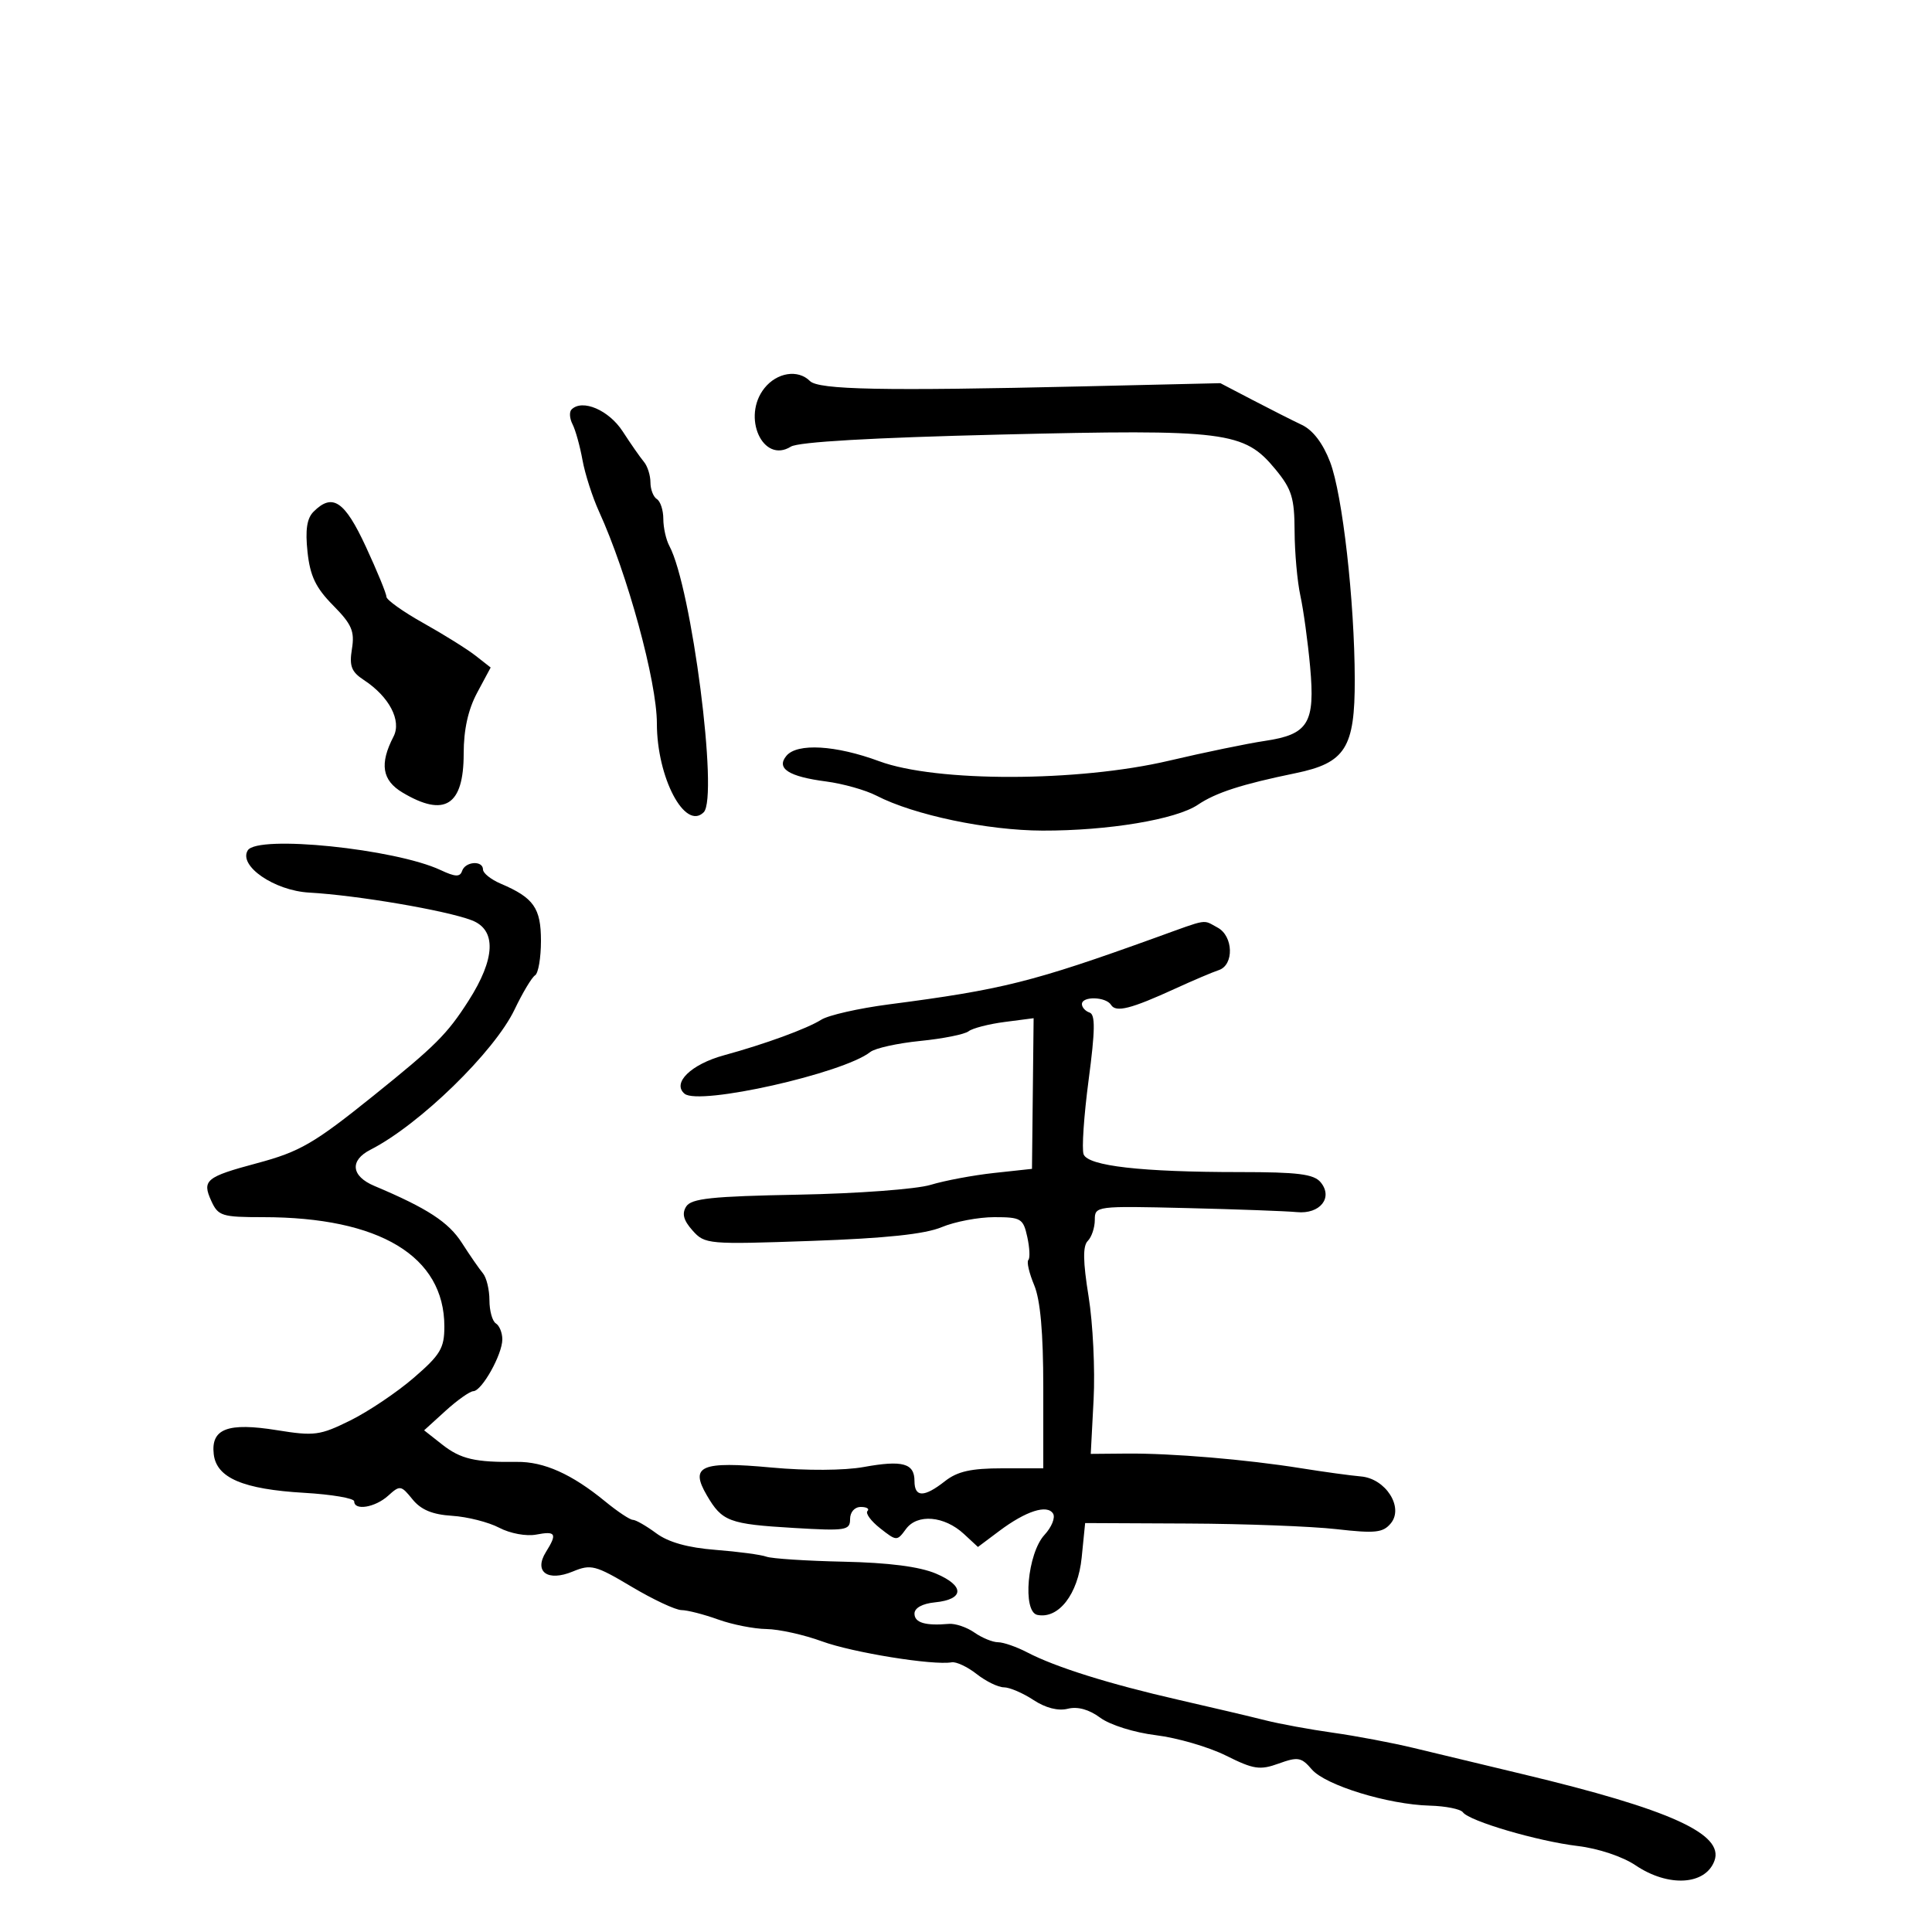 <svg xmlns="http://www.w3.org/2000/svg" width="300" height="300" viewBox="0 0 300 300" version="1.1">
	<path d="M 118.708 60.263 C 115.137 64.721, 118.451 72.073, 122.806 69.353 C 123.979 68.620, 135.445 67.960, 155.308 67.480 C 190.425 66.632, 193.190 66.981, 198.045 72.870 C 200.585 75.952, 201.003 77.302, 201.024 82.478 C 201.038 85.790, 201.441 90.300, 201.921 92.500 C 202.401 94.700, 203.081 99.654, 203.433 103.509 C 204.236 112.298, 203.173 114.042, 196.396 115.049 C 193.703 115.449, 187 116.834, 181.500 118.127 C 167.405 121.440, 145.378 121.479, 136.535 118.207 C 129.761 115.701, 123.782 115.353, 122.110 117.367 C 120.490 119.319, 122.454 120.587, 128.267 121.345 C 130.889 121.687, 134.416 122.681, 136.104 123.554 C 141.900 126.551, 153.318 128.952, 161.885 128.976 C 172.056 129.005, 182.614 127.248, 186 124.964 C 188.799 123.076, 192.809 121.780, 201.170 120.059 C 208.917 118.465, 210.391 116.131, 210.366 105.500 C 210.338 93.333, 208.461 76.773, 206.539 71.742 C 205.433 68.845, 203.873 66.793, 202.160 65.980 C 200.697 65.287, 197.250 63.545, 194.500 62.109 L 189.500 59.500 168 60 C 137.097 60.719, 127.121 60.521, 125.765 59.165 C 123.921 57.321, 120.659 57.828, 118.708 60.263 M 88.748 63.586 C 88.375 63.958, 88.445 64.991, 88.904 65.881 C 89.362 66.772, 90.056 69.268, 90.447 71.429 C 90.838 73.589, 91.994 77.189, 93.015 79.429 C 97.434 89.112, 102 105.835, 102 112.336 C 102 120.744, 106.368 129.032, 109.270 126.130 C 111.595 123.805, 107.387 91.186, 103.934 84.764 C 103.420 83.809, 103 81.923, 103 80.573 C 103 79.223, 102.550 77.840, 102 77.500 C 101.450 77.160, 101 75.990, 101 74.899 C 101 73.808, 100.542 72.372, 99.983 71.708 C 99.423 71.044, 97.946 68.925, 96.700 67 C 94.552 63.681, 90.425 61.908, 88.748 63.586 M 48.689 79.454 C 47.653 80.490, 47.383 82.285, 47.751 85.704 C 48.152 89.443, 49.028 91.272, 51.721 94 C 54.627 96.944, 55.092 98.019, 54.648 100.766 C 54.218 103.427, 54.560 104.321, 56.491 105.586 C 60.438 108.172, 62.390 111.890, 61.106 114.373 C 58.912 118.611, 59.322 121.168, 62.500 123.064 C 69.040 126.966, 72 125.087, 72 117.035 C 72 113.297, 72.688 110.187, 74.095 107.561 L 76.190 103.652 73.845 101.814 C 72.555 100.803, 68.912 98.527, 65.750 96.757 C 62.587 94.987, 60 93.142, 60 92.657 C 60 92.172, 58.564 88.676, 56.809 84.888 C 53.513 77.774, 51.629 76.514, 48.689 79.454 M 38.473 132.044 C 36.992 134.440, 42.595 138.296, 48 138.600 C 55.481 139.021, 69.224 141.361, 73.250 142.900 C 77.122 144.379, 76.944 148.850, 72.750 155.405 C 69.431 160.593, 67.645 162.376, 58 170.135 C 48.763 177.565, 46.574 178.835, 39.917 180.619 C 31.972 182.748, 31.344 183.265, 32.806 186.473 C 33.875 188.820, 34.449 189, 40.842 189 C 58.946 189, 69 195.062, 69 205.979 C 69 209.348, 68.390 210.370, 64.250 213.943 C 61.638 216.198, 57.204 219.178, 54.397 220.567 C 49.681 222.899, 48.817 223.014, 43.017 222.080 C 35.362 220.847, 32.731 221.846, 33.190 225.810 C 33.617 229.493, 37.742 231.252, 47.250 231.806 C 51.513 232.054, 55 232.649, 55 233.128 C 55 234.621, 58.249 234.084, 60.267 232.259 C 62.105 230.595, 62.273 230.619, 64.047 232.810 C 65.368 234.442, 67.143 235.181, 70.202 235.374 C 72.566 235.523, 75.858 236.357, 77.518 237.228 C 79.220 238.121, 81.727 238.584, 83.268 238.289 C 86.316 237.706, 86.556 238.136, 84.775 240.989 C 82.852 244.067, 85.021 245.648, 88.940 244.025 C 91.761 242.856, 92.450 243.034, 98.067 246.381 C 101.409 248.371, 104.899 250.007, 105.822 250.015 C 106.745 250.023, 109.300 250.679, 111.500 251.471 C 113.700 252.264, 117.081 252.932, 119.014 252.956 C 120.947 252.980, 124.832 253.842, 127.647 254.871 C 132.419 256.615, 144.887 258.629, 147.778 258.123 C 148.481 258, 150.230 258.822, 151.663 259.950 C 153.097 261.077, 154.997 262.003, 155.885 262.007 C 156.773 262.010, 158.836 262.894, 160.469 263.971 C 162.352 265.211, 164.303 265.711, 165.800 265.335 C 167.333 264.951, 169.101 265.438, 170.844 266.727 C 172.365 267.851, 176.120 269.029, 179.514 269.445 C 182.806 269.849, 187.693 271.273, 190.373 272.610 C 194.671 274.754, 195.637 274.899, 198.566 273.840 C 201.538 272.765, 202.077 272.861, 203.694 274.751 C 205.799 277.213, 215.526 280.203, 222 280.378 C 224.475 280.445, 226.797 280.910, 227.159 281.412 C 228.153 282.787, 238.775 285.905, 245 286.649 C 248.194 287.031, 251.960 288.291, 253.982 289.653 C 259.057 293.074, 264.825 292.736, 266.219 288.938 C 267.748 284.776, 259.284 280.949, 236.500 275.502 C 230.450 274.055, 222.800 272.219, 219.500 271.421 C 216.200 270.624, 210.575 269.560, 207 269.058 C 203.425 268.555, 198.700 267.688, 196.500 267.131 C 194.300 266.574, 188.225 265.141, 183 263.948 C 172.235 261.488, 163.899 258.875, 159.500 256.578 C 157.850 255.717, 155.813 255.010, 154.973 255.006 C 154.132 255.003, 152.480 254.324, 151.301 253.498 C 150.121 252.672, 148.333 252.068, 147.328 252.156 C 143.686 252.476, 142 251.972, 142 250.563 C 142 249.682, 143.227 249.006, 145.173 248.813 C 149.751 248.361, 149.829 246.248, 145.338 244.347 C 142.778 243.264, 138.002 242.649, 131 242.499 C 125.225 242.376, 119.825 242.024, 119 241.718 C 118.175 241.412, 114.623 240.937, 111.106 240.663 C 106.803 240.327, 103.792 239.483, 101.897 238.082 C 100.348 236.937, 98.715 236, 98.268 236 C 97.821 236, 95.891 234.716, 93.978 233.146 C 88.795 228.892, 84.447 226.945, 80.253 227.001 C 73.771 227.087, 71.533 226.566, 68.653 224.300 L 65.857 222.100 69.178 219.079 C 71.005 217.418, 72.950 216.043, 73.500 216.023 C 74.835 215.975, 78 210.317, 78 207.978 C 78 206.955, 77.550 205.840, 77 205.500 C 76.450 205.160, 76 203.540, 76 201.899 C 76 200.258, 75.542 198.372, 74.983 197.708 C 74.423 197.044, 72.957 194.925, 71.725 193 C 69.652 189.763, 66.353 187.616, 58.114 184.143 C 54.521 182.628, 54.267 180.188, 57.530 178.525 C 65.123 174.656, 76.759 163.335, 79.905 156.756 C 81.152 154.146, 82.584 151.757, 83.087 151.447 C 83.589 151.136, 84 148.728, 84 146.096 C 84 140.995, 82.877 139.400, 77.750 137.215 C 76.237 136.570, 75 135.583, 75 135.021 C 75 133.568, 72.249 133.752, 71.754 135.238 C 71.432 136.205, 70.702 136.177, 68.421 135.107 C 61.358 131.797, 39.977 129.609, 38.473 132.044 M 179.500 145.577 C 160.326 152.495, 155.633 153.670, 138.027 155.960 C 133.367 156.566, 128.642 157.637, 127.527 158.340 C 125.305 159.741, 118.790 162.123, 112.413 163.866 C 107.296 165.264, 104.311 168.183, 106.304 169.838 C 108.555 171.705, 130.946 166.671, 135.134 163.356 C 135.885 162.761, 139.379 161.988, 142.898 161.637 C 146.416 161.287, 149.791 160.612, 150.398 160.138 C 151.004 159.664, 153.525 159.013, 156 158.691 L 160.500 158.106 160.373 169.803 L 160.246 181.500 154.373 182.136 C 151.143 182.486, 146.700 183.318, 144.500 183.985 C 142.294 184.655, 133.106 185.337, 124.009 185.507 C 110.512 185.760, 107.343 186.094, 106.551 187.349 C 105.855 188.453, 106.133 189.498, 107.542 191.075 C 109.451 193.213, 109.917 193.253, 126 192.688 C 137.530 192.283, 143.620 191.640, 146.218 190.554 C 148.263 189.699, 151.939 189, 154.388 189 C 158.546 189, 158.886 189.204, 159.516 192.072 C 159.887 193.761, 159.961 195.373, 159.680 195.653 C 159.400 195.934, 159.807 197.687, 160.585 199.549 C 161.550 201.858, 162 206.925, 162 215.468 L 162 228 155.635 228 C 150.784 228, 148.665 228.476, 146.727 230 C 143.489 232.547, 142 232.537, 142 229.969 C 142 227.211, 140.146 226.701, 134.110 227.798 C 131.109 228.344, 125.219 228.378, 119.833 227.881 C 108.817 226.864, 107.076 227.611, 109.761 232.202 C 112.133 236.261, 113.200 236.660, 123.250 237.258 C 131.346 237.740, 132 237.637, 132 235.889 C 132 234.793, 132.699 234, 133.667 234 C 134.583 234, 135.049 234.285, 134.701 234.633 C 134.353 234.981, 135.238 236.186, 136.667 237.310 C 139.228 239.324, 139.288 239.326, 140.677 237.428 C 142.437 235.020, 146.637 235.379, 149.677 238.195 L 151.855 240.212 155.177 237.722 C 159.305 234.629, 162.612 233.563, 163.521 235.033 C 163.900 235.646, 163.303 237.127, 162.196 238.324 C 159.533 241.202, 158.723 250.288, 161.087 250.764 C 164.386 251.429, 167.392 247.540, 167.961 241.870 L 168.500 236.500 184.500 236.574 C 193.300 236.614, 203.662 237.007, 207.526 237.446 C 213.546 238.131, 214.753 238.002, 215.961 236.547 C 218.022 234.064, 215.171 229.587, 211.322 229.261 C 209.770 229.130, 205.575 228.554, 202 227.982 C 193.513 226.622, 181.903 225.648, 174.936 225.710 L 169.371 225.759 169.814 217.324 C 170.057 212.685, 169.708 205.490, 169.038 201.335 C 168.158 195.881, 168.122 193.478, 168.910 192.690 C 169.509 192.091, 170 190.620, 170 189.422 C 170 187.270, 170.173 187.248, 184.250 187.588 C 192.088 187.777, 199.793 188.060, 201.373 188.216 C 204.970 188.572, 207.048 185.968, 205.070 183.584 C 204.013 182.311, 201.551 182, 192.524 182 C 177.252 182, 168.959 181.057, 168.263 179.242 C 167.956 178.442, 168.305 173.251, 169.039 167.706 C 170.061 159.981, 170.096 157.532, 169.187 157.229 C 168.534 157.011, 168 156.421, 168 155.917 C 168 154.655, 171.732 154.757, 172.525 156.041 C 173.277 157.257, 175.614 156.663, 182.500 153.507 C 185.250 152.247, 188.287 150.956, 189.250 150.639 C 191.649 149.849, 191.523 145.350, 189.066 144.035 C 186.692 142.765, 187.782 142.589, 179.500 145.577" stroke="none" fill="black" fill-rule="evenodd"/>
</svg>